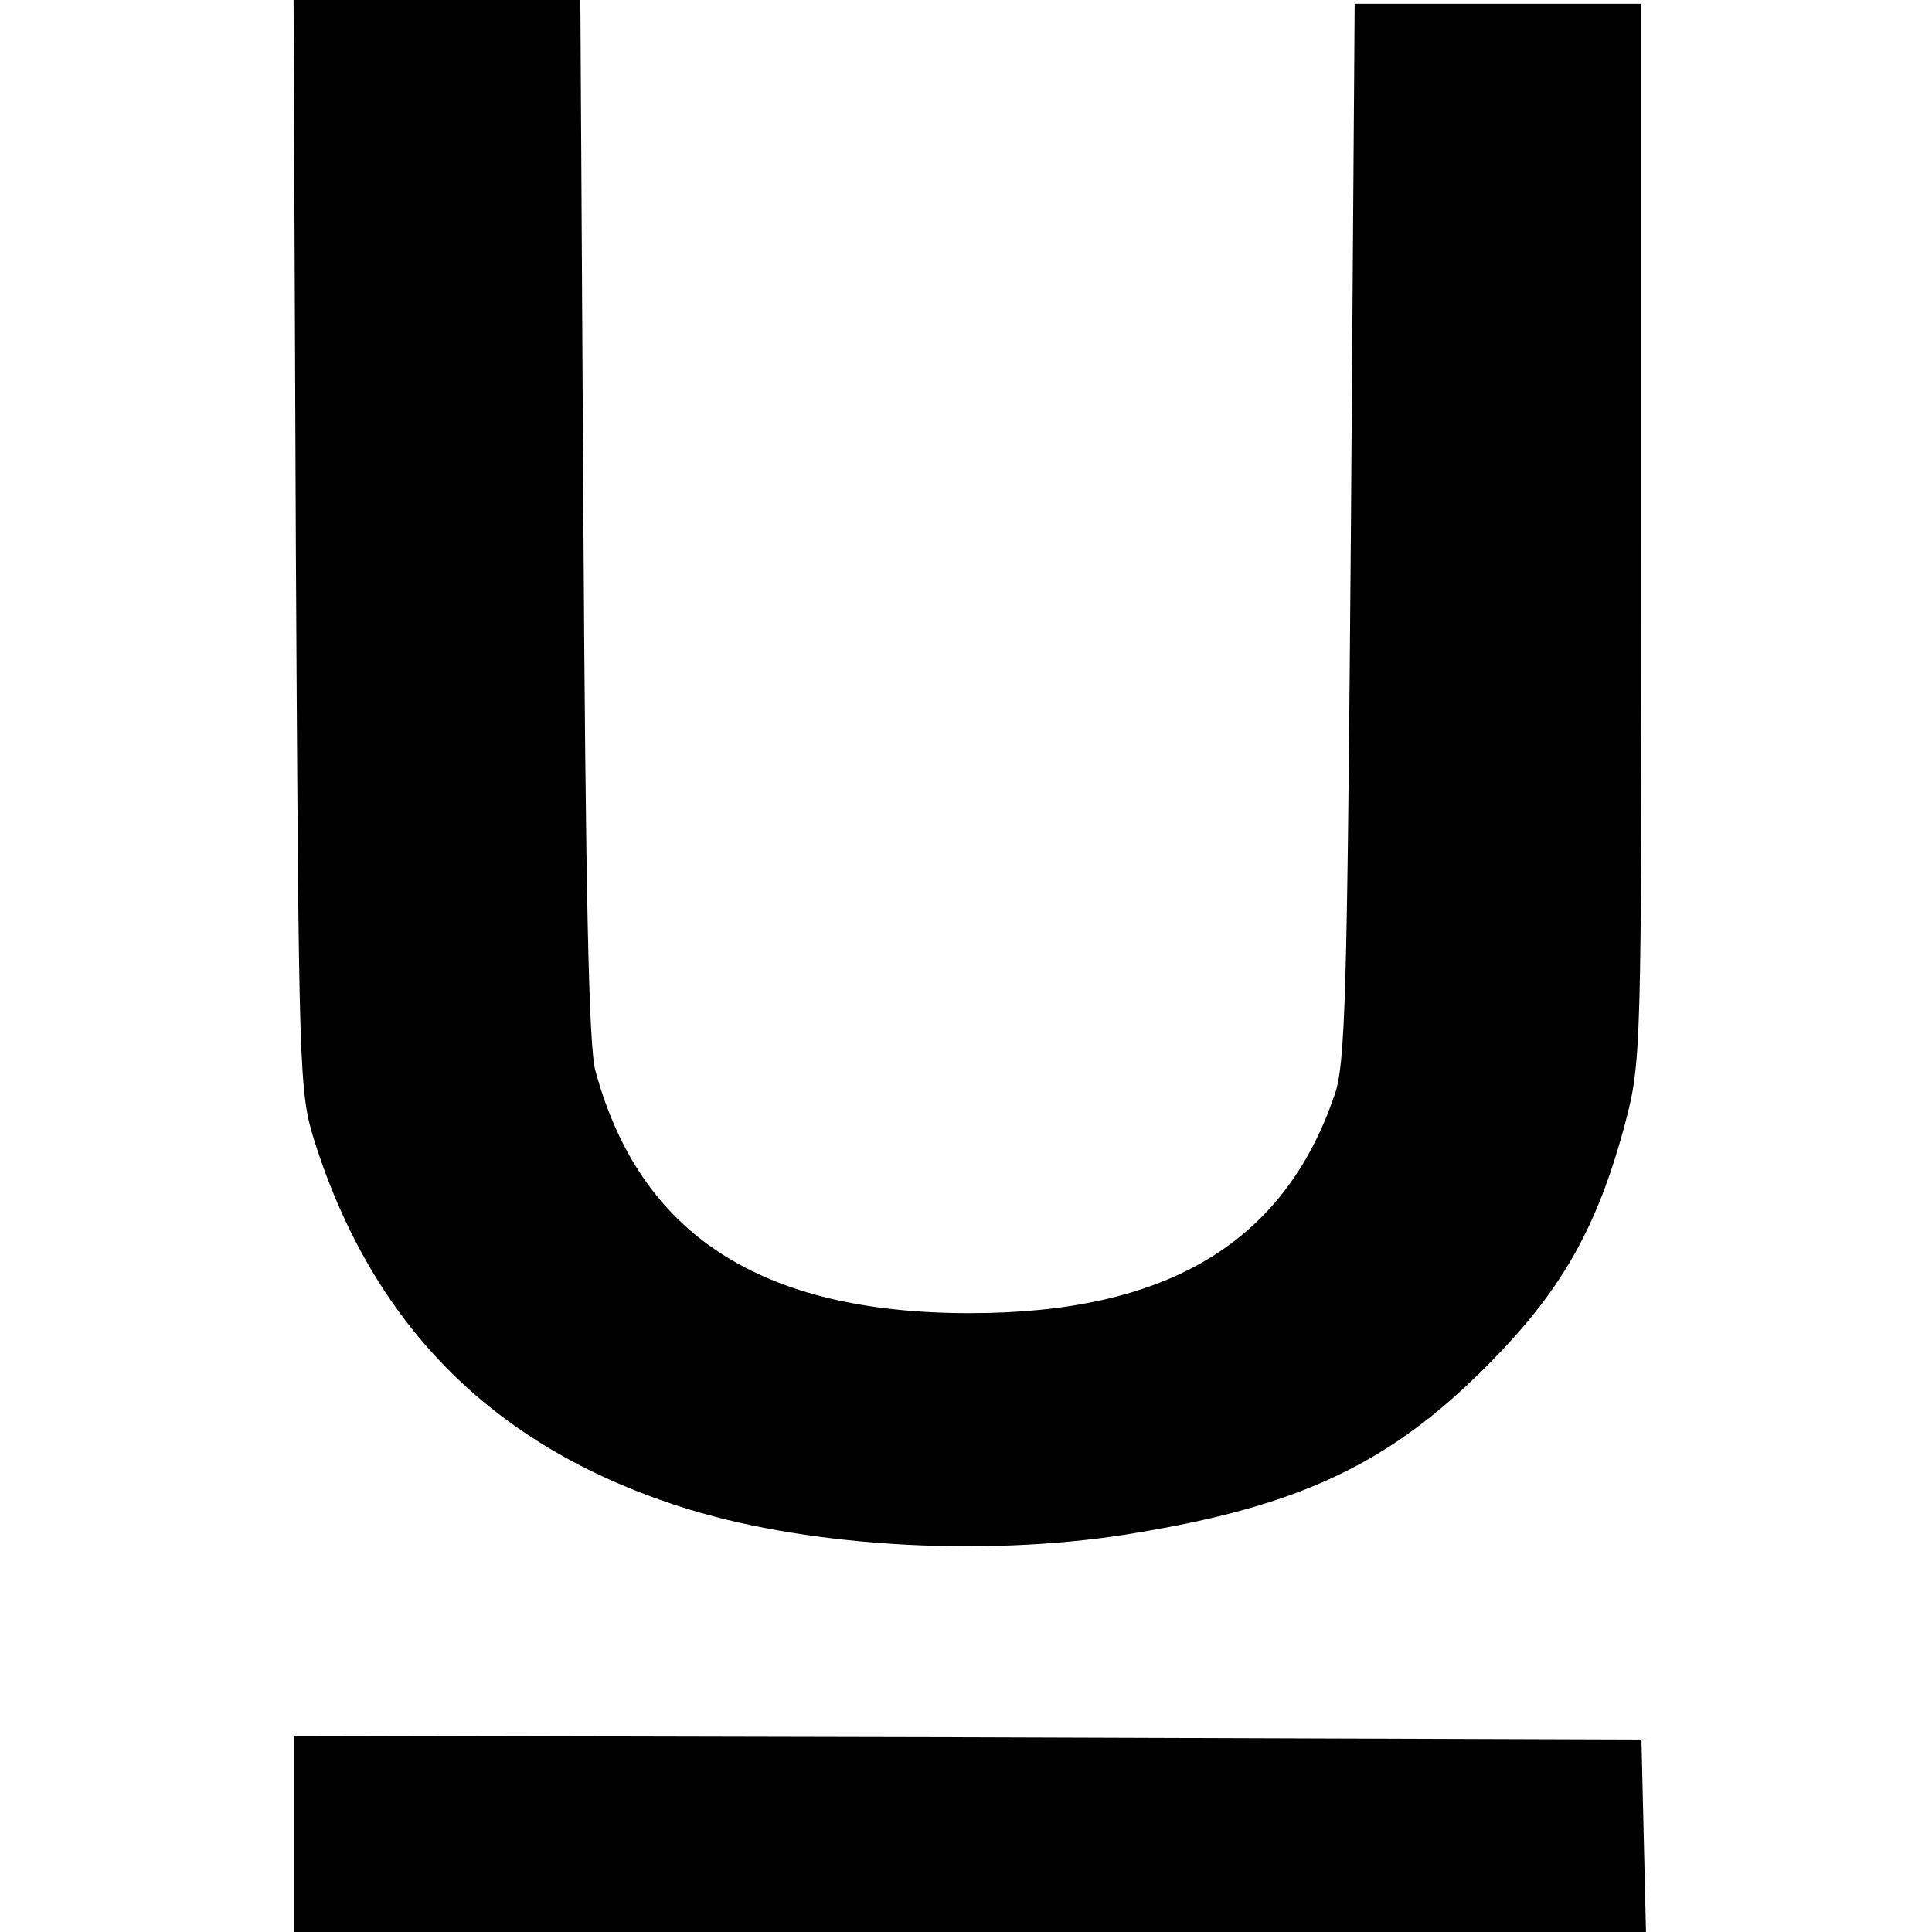 <?xml version="1.0" standalone="no"?>
<!DOCTYPE svg PUBLIC "-//W3C//DTD SVG 20010904//EN"
 "http://www.w3.org/TR/2001/REC-SVG-20010904/DTD/svg10.dtd">
<svg version="1.0" xmlns="http://www.w3.org/2000/svg"
 width="256pt" height="256pt" viewBox="0 0 256 256" fill="currentColor"
 preserveAspectRatio="xMidYMid meet">

<g transform="translate(0,256) scale(0.1,-0.1)" stroke="none">
<path d="M392 1838 c4 -707 4 -724 25 -791 79 -248 242 -409 496 -487 166 -51
406 -64 599 -30 214 36 332 93 458 220 98 98 146 182 183 320 22 84 22 92 22
785 l0 700 -190 0 -190 0 -5 -700 c-5 -613 -7 -706 -22 -747 -67 -195 -222
-288 -483 -288 -277 0 -437 104 -496 321 -9 31 -13 241 -16 732 l-4 687 -190
0 -190 0 3 -722z"/>
<path d="M390 130 l0 -130 895 0 896 0 -3 128 -3 127 -892 3 -893 2 0 -130z"/>
</g>
</svg>
